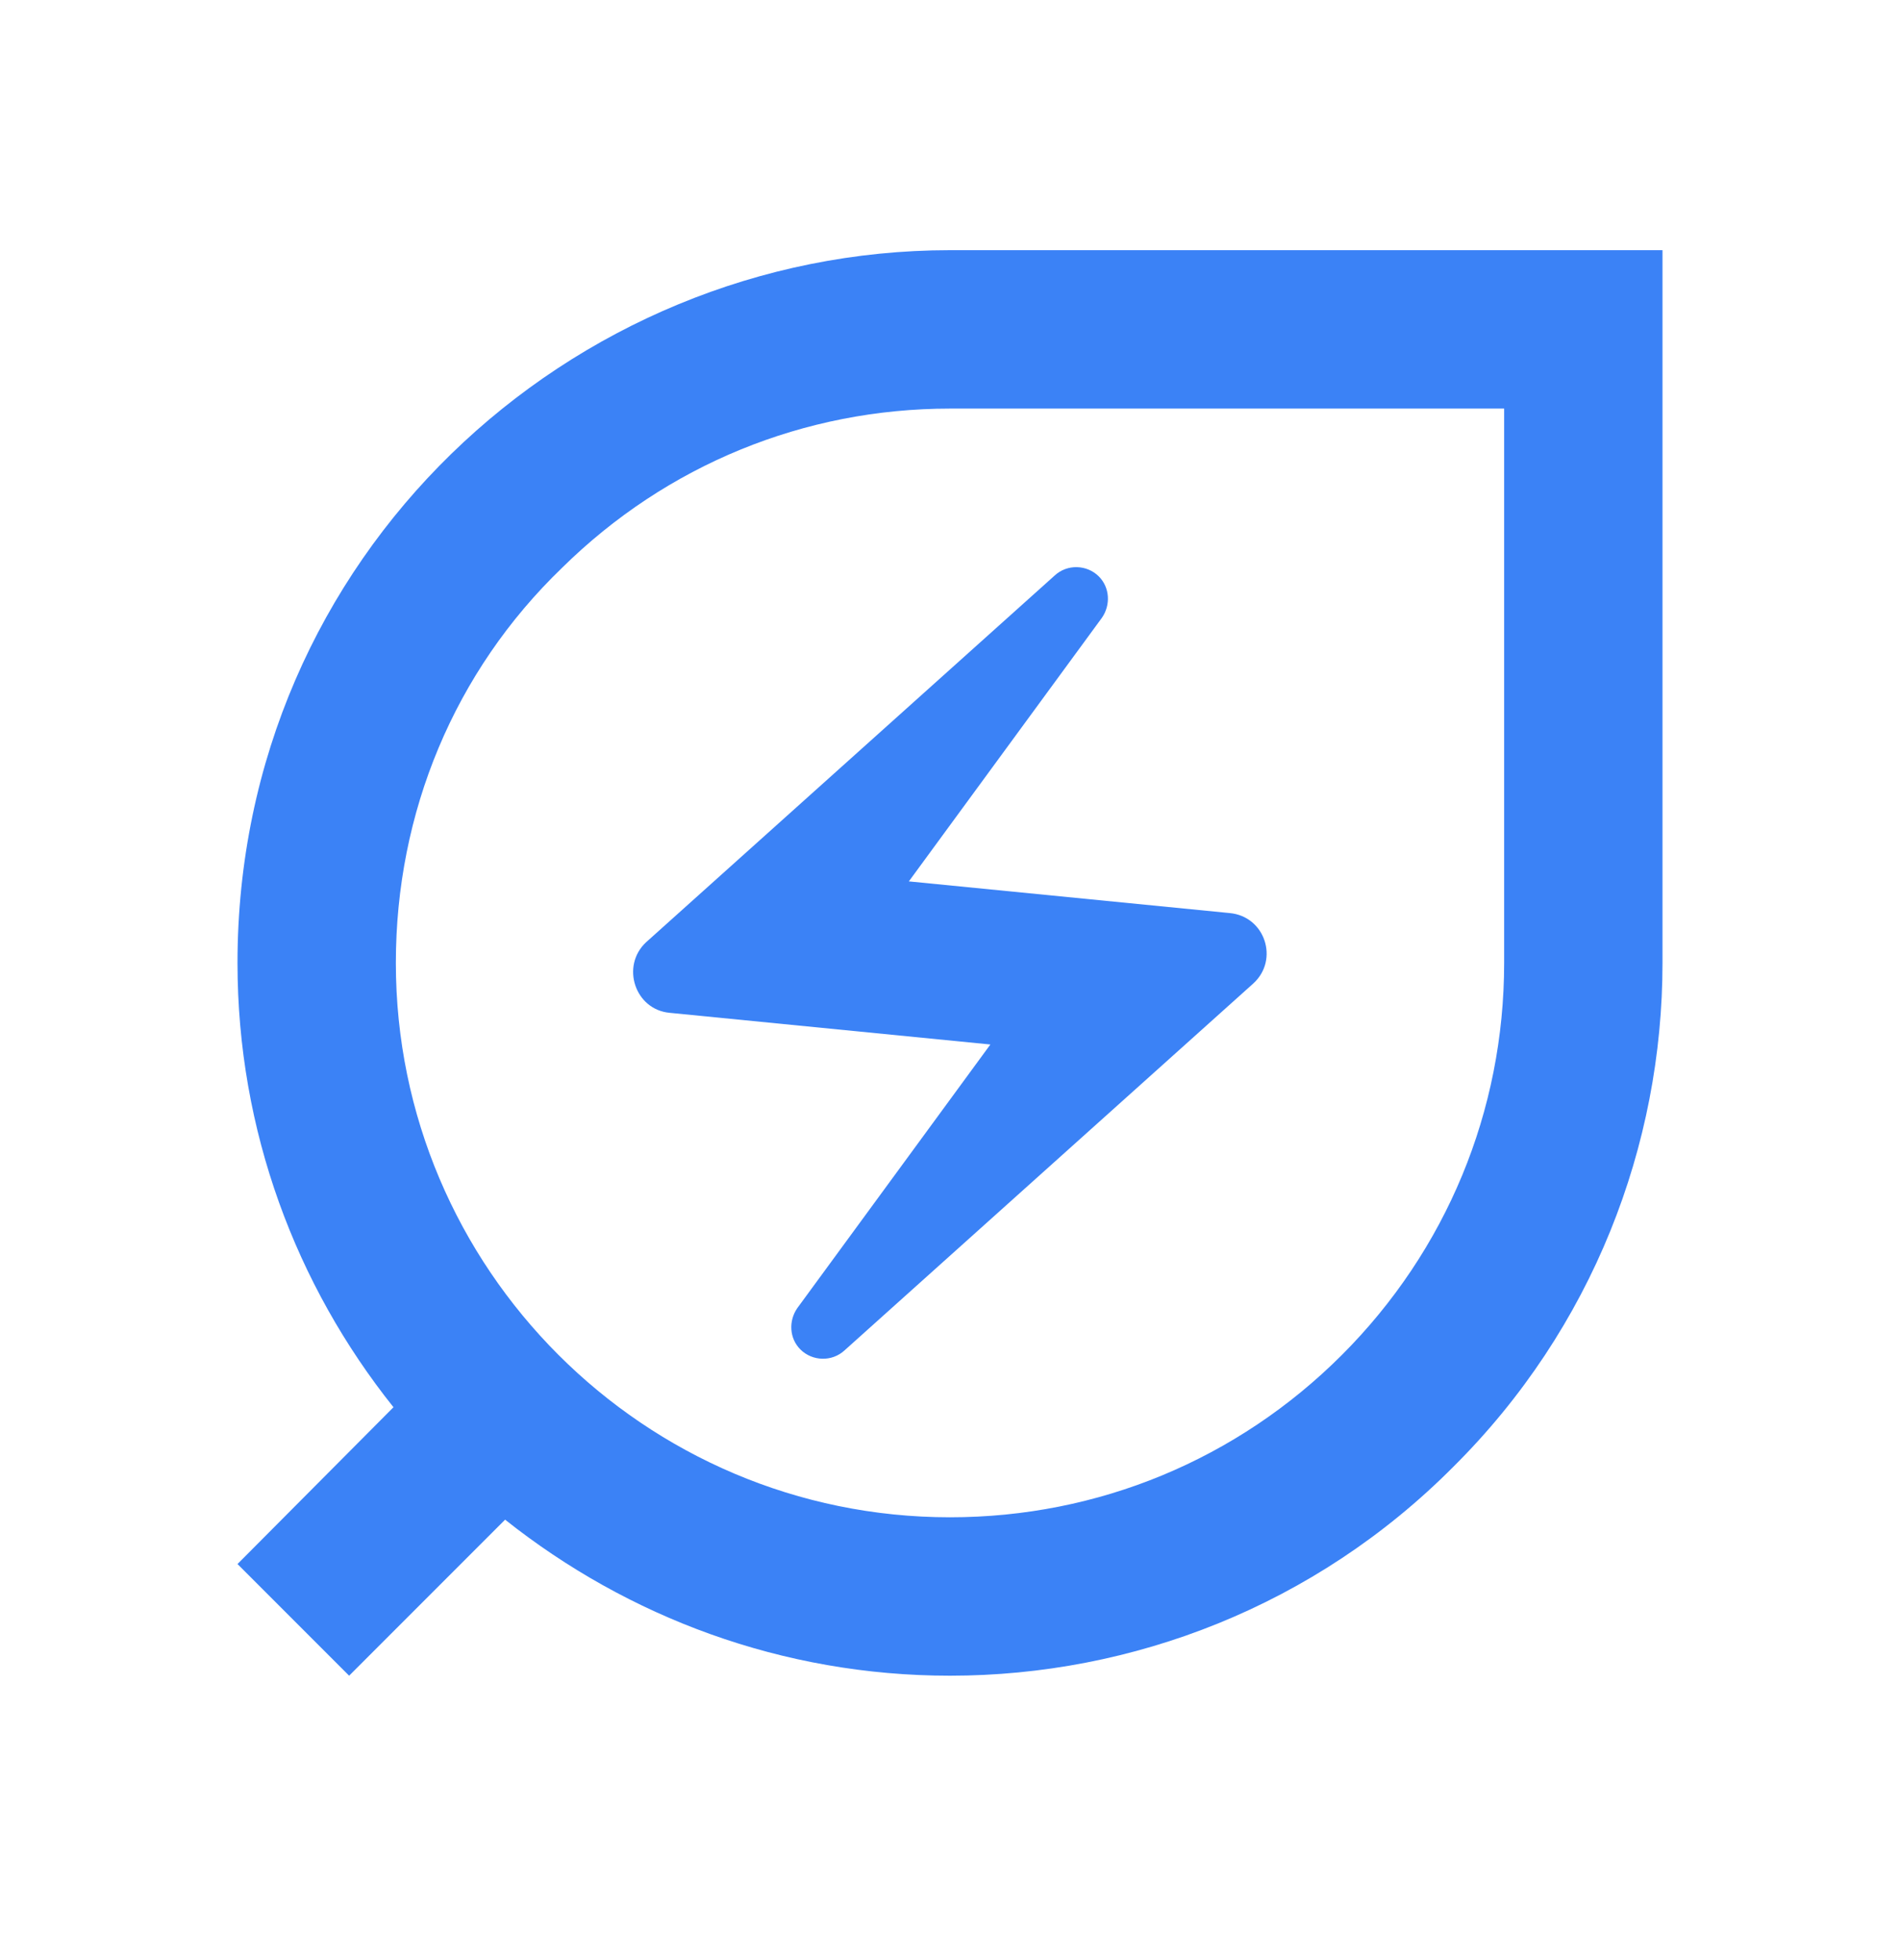 <svg width="32" height="33" viewBox="0 0 32 33" fill="none" xmlns="http://www.w3.org/2000/svg">
<path d="M16 4.212C9.6 4.212 4 9.359 4 16.212C4 19.039 4.987 21.639 6.627 23.692L4 26.332L5.88 28.212L8.507 25.585C10.573 27.225 13.173 28.212 16 28.212C19.067 28.212 22.147 27.039 24.48 24.692C26.827 22.359 28 19.279 28 16.212V4.212H16ZM25.333 16.212C25.333 18.705 24.36 21.052 22.6 22.812C20.84 24.572 18.493 25.545 16 25.545C10.853 25.545 6.667 21.359 6.667 16.212C6.667 13.679 7.653 11.305 9.467 9.559C11.227 7.825 13.547 6.879 16 6.879H25.333V16.212Z" fill="#3B82F6"/>
<path d="M11.28 17.052L16.68 17.585L13.427 22.025C13.28 22.239 13.293 22.532 13.48 22.719C13.68 22.919 14.013 22.932 14.227 22.732L21.107 16.559C21.547 16.159 21.307 15.425 20.707 15.372L15.307 14.839L18.56 10.399C18.707 10.185 18.693 9.892 18.507 9.705C18.307 9.505 17.973 9.492 17.76 9.692L10.88 15.865C10.453 16.265 10.693 16.999 11.28 17.052Z" fill="#3B82F6"/>
</svg>
